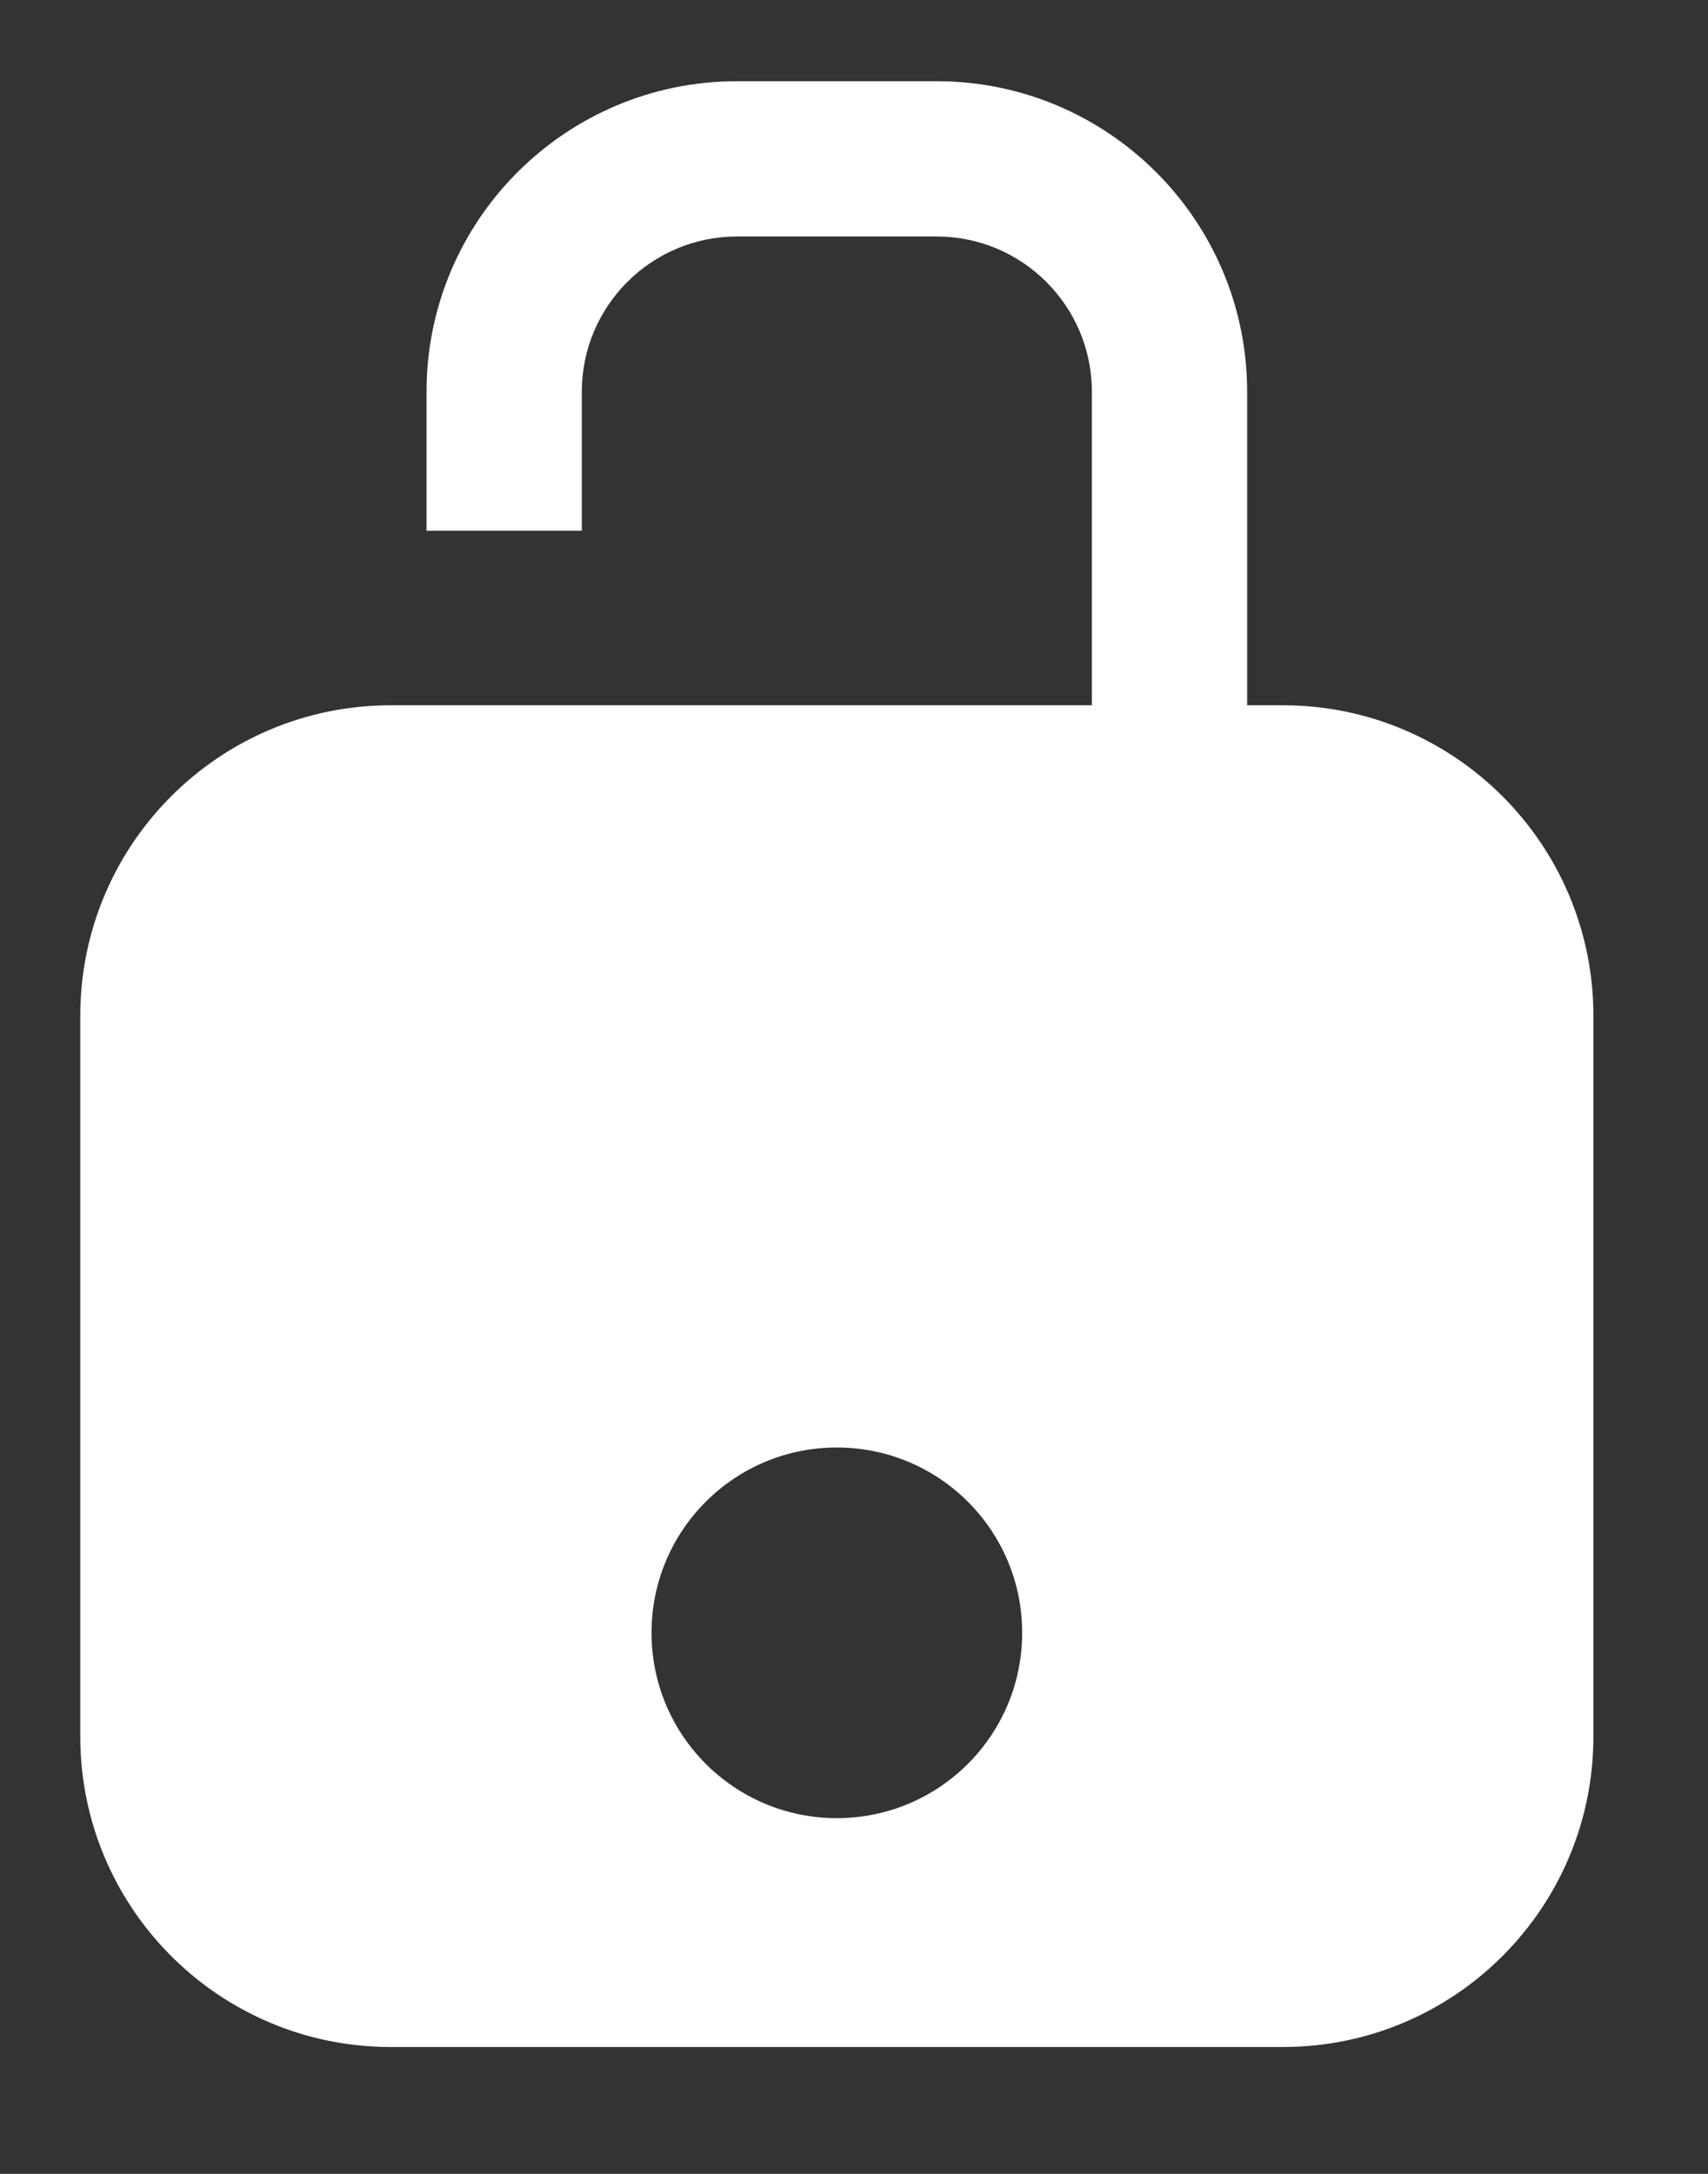 <svg width="11" height="14" viewBox="0 0 11 14" fill="none" xmlns="http://www.w3.org/2000/svg">
<rect x="0" y="0" width="11" height="14" fill="#333333" stroke="none"/>
<path fill-rule="evenodd" clip-rule="evenodd" d="M4.747 1.523H6.032C6.584 1.523 7.032 1.971 7.032 2.523V5.03L8.032 5.03V2.523C8.032 1.419 7.136 0.523 6.032 0.523H4.747C3.643 0.523 2.747 1.419 2.747 2.523V3.418L3.747 3.418V2.523C3.747 1.971 4.195 1.523 4.747 1.523ZM4.544 8.551C4.611 8.558 4.679 8.561 4.747 8.561H6.032C6.1 8.561 6.168 8.558 6.234 8.551H4.544Z" fill="white"/>
<path fill-rule="evenodd" clip-rule="evenodd" d="M2.517 13.183C1.412 13.183 0.517 12.288 0.517 11.183V6.542C0.517 5.438 1.412 4.542 2.517 4.542H8.262C9.367 4.542 10.262 5.438 10.262 6.542V11.183C10.262 12.288 9.367 13.183 8.262 13.183H2.517ZM5.389 11.709C6.049 11.709 6.583 11.175 6.583 10.515C6.583 9.856 6.049 9.322 5.389 9.322C4.73 9.322 4.196 9.856 4.196 10.515C4.196 11.175 4.73 11.709 5.389 11.709Z" fill="white"/>
</svg>

